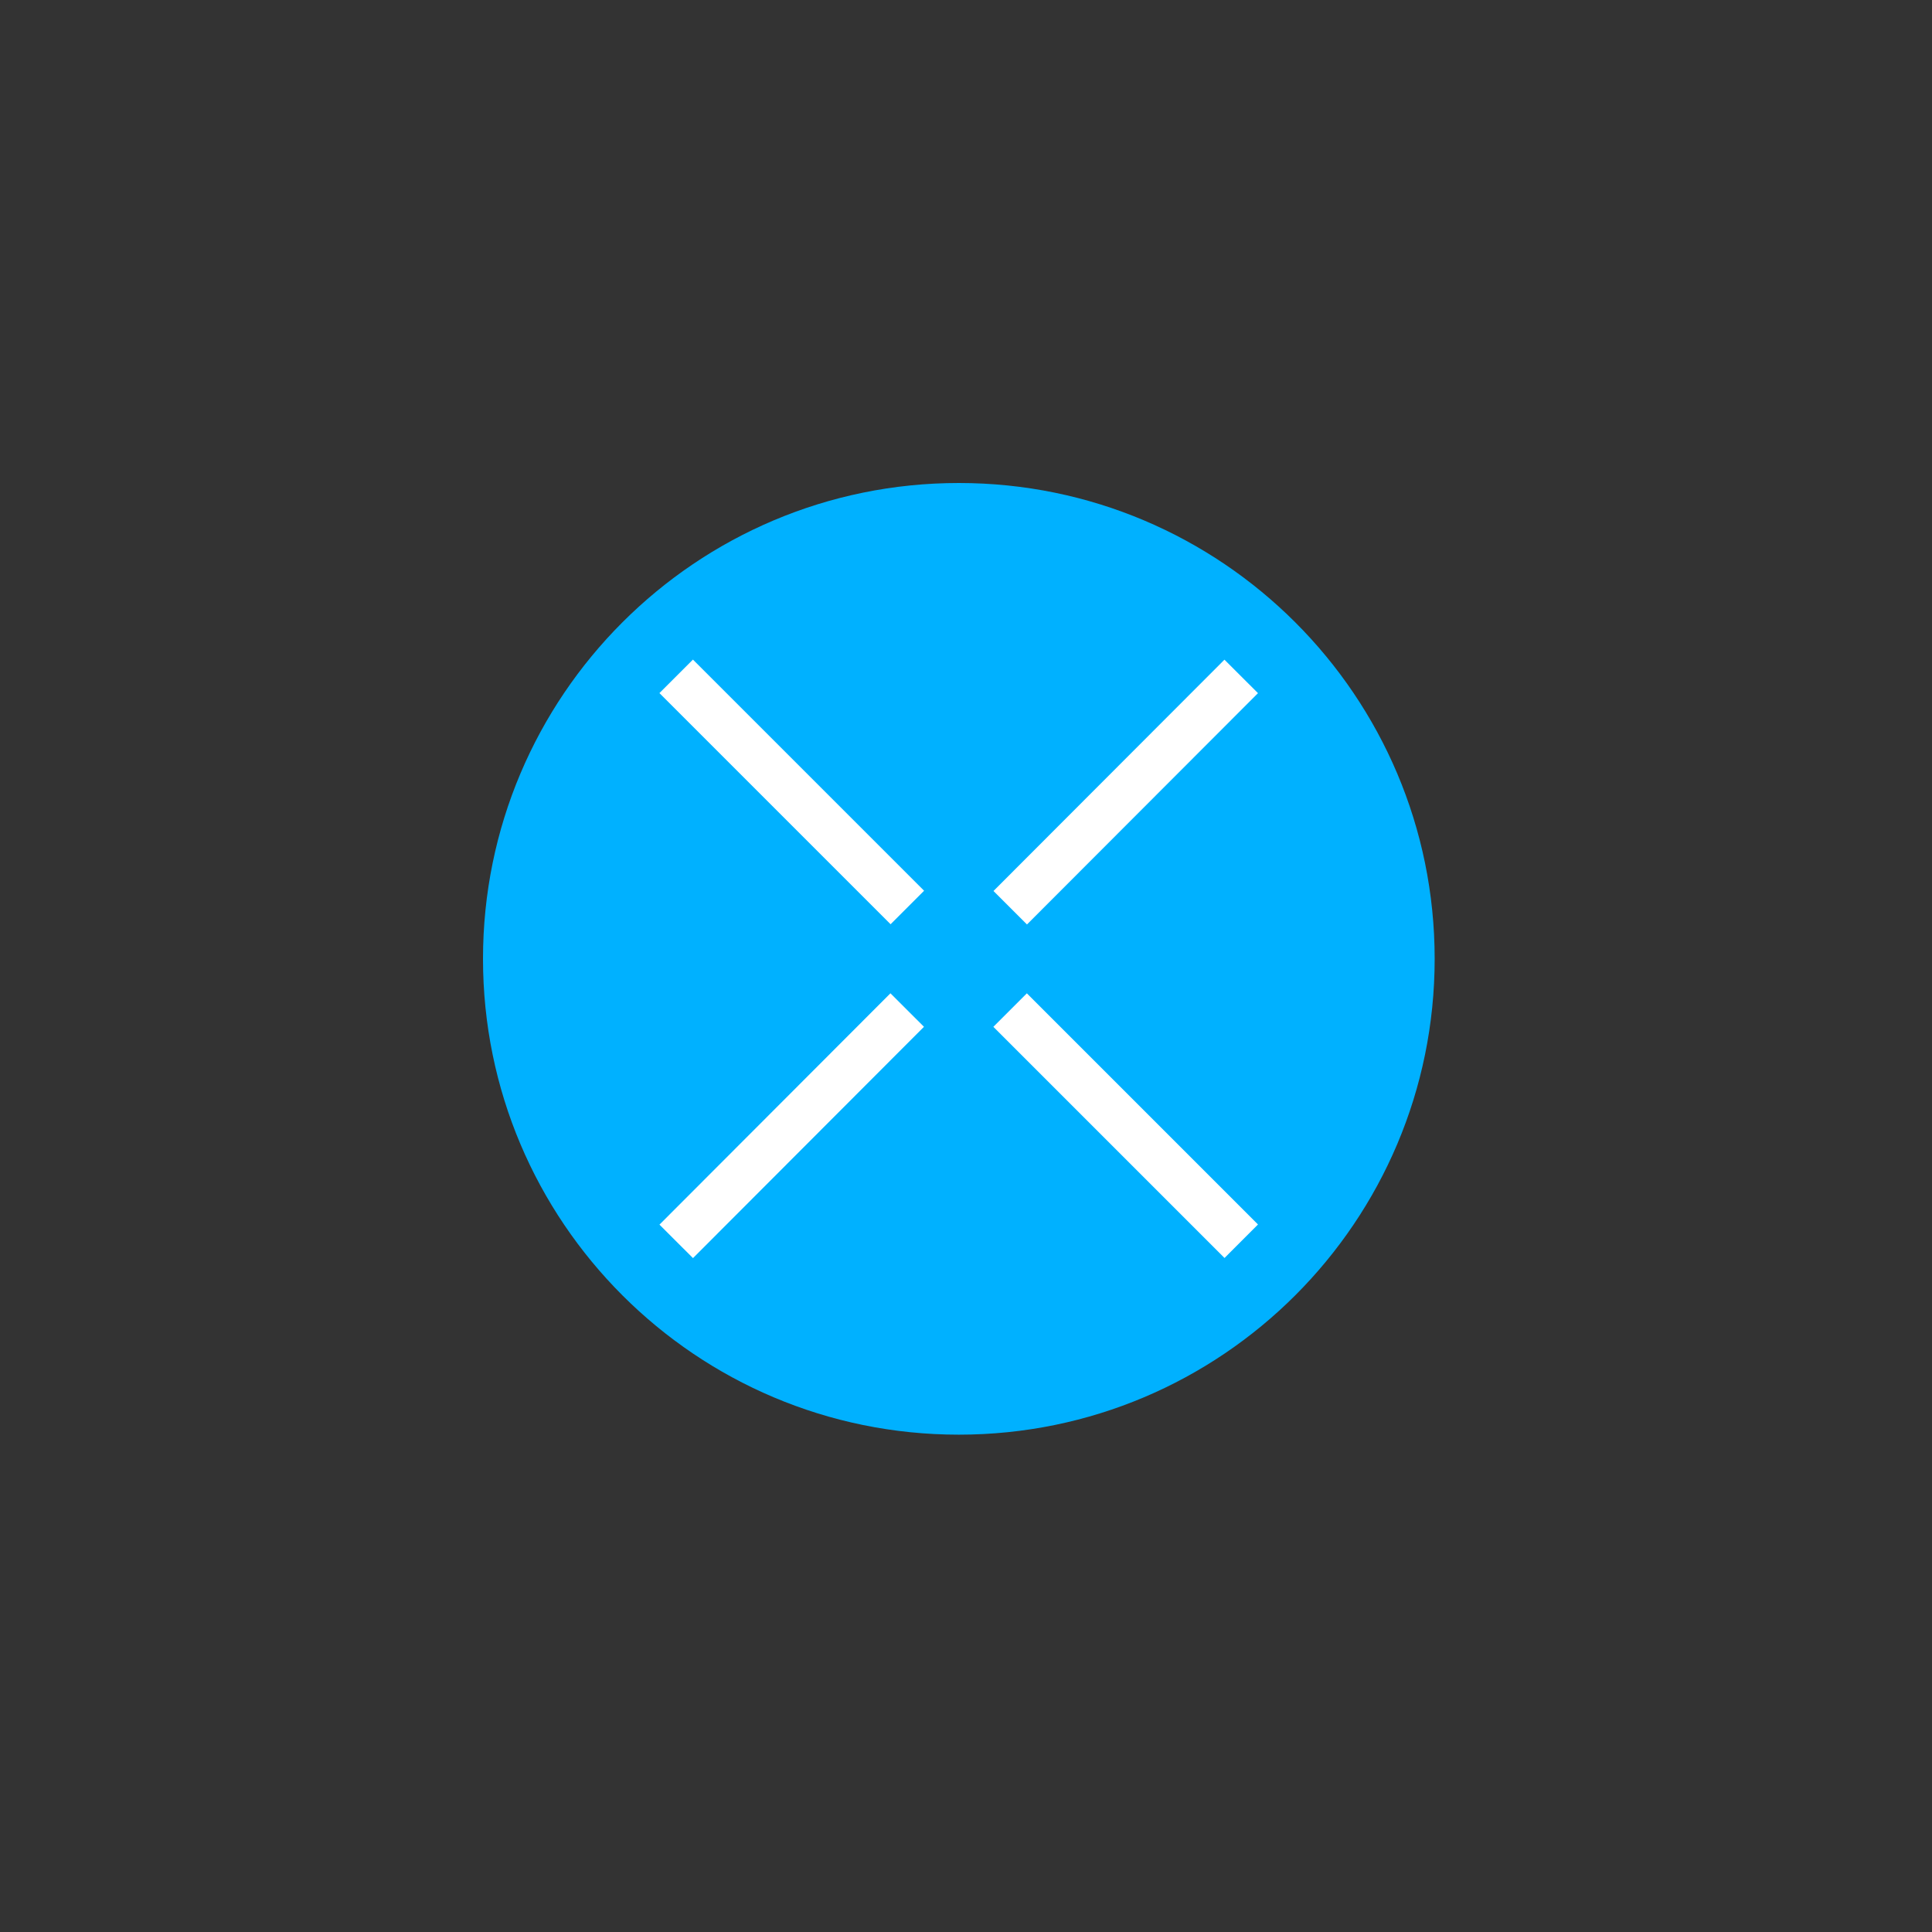 <svg xmlns="http://www.w3.org/2000/svg" version="1.1" xmlns:xlink="http://www.w3.org/1999/xlink" xmlns:svgjs="http://svgjs.com/svgjs" width="31" height="31"><rect width="100%" height="100%" fill="#333333" stroke="none"/><svg align="center" xmlns="http://www.w3.org/2000/svg" width="31" height="31" fill="none" viewBox="-15.5 -15.5 62 62">
  <path fill="#00B1FF" d="M15.27 30.54c8.433 0 15.27-6.837 15.27-15.27S23.703 0 15.27 0 0 6.837 0 15.27s6.837 15.27 15.27 15.27Z"></path>
  <path fill="#fff" d="m17.453 16.377-1.075 1.075 7.418 7.418 1.074-1.075-7.417-7.418ZM6.737 5.667 5.662 6.742l7.418 7.418 1.075-1.075-7.418-7.418Zm17.057.003-7.412 7.423 1.075 1.074 7.413-7.423-1.076-1.074ZM13.075 16.376 5.663 23.8l1.076 1.074 7.412-7.423-1.075-1.074Z"></path>
</svg><style>@media (prefers-color-scheme: light) { :root { filter: none; } }
@media (prefers-color-scheme: dark) { :root { filter: none; } }
</style></svg>
